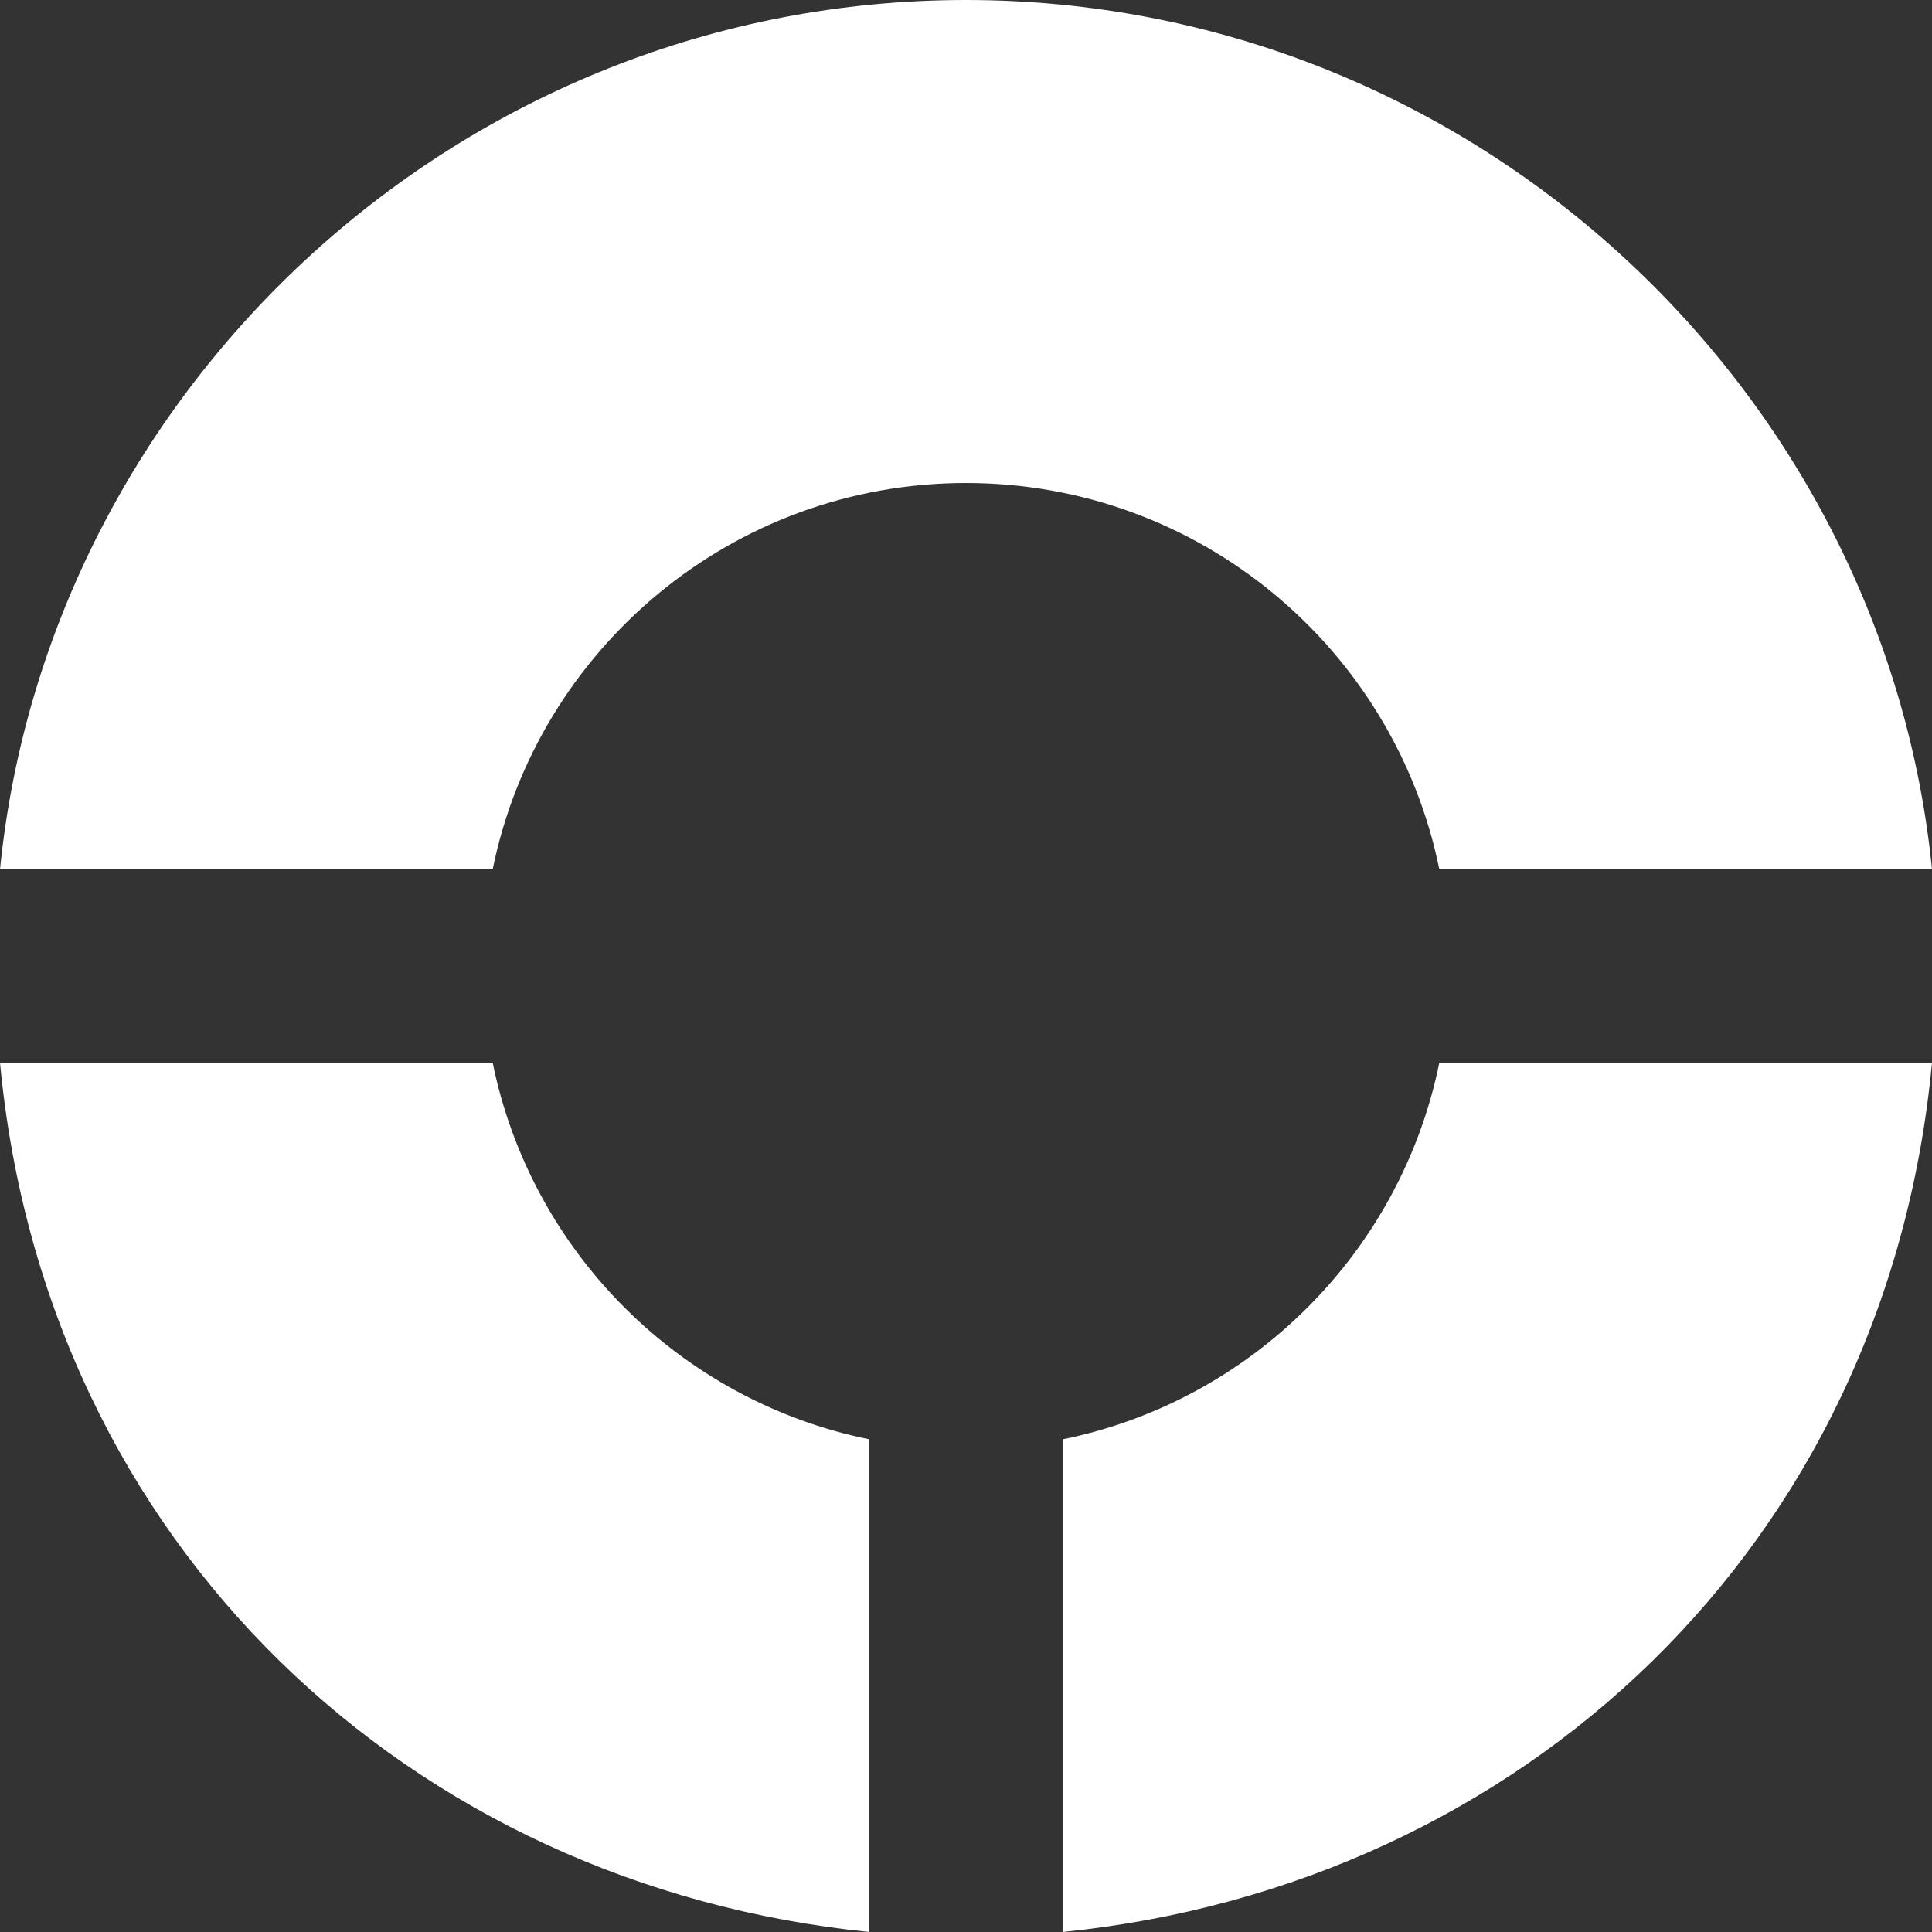 <?xml version="1.0" encoding="UTF-8" standalone="no"?>
<svg width="20px" height="20px" viewBox="0 0 20 20" version="1.1" xmlns="http://www.w3.org/2000/svg" xmlns:xlink="http://www.w3.org/1999/xlink" xmlns:sketch="http://www.bohemiancoding.com/sketch/ns">
    <rect x="0" y="0" width="20" height="20" fill="#333333" stroke="none"/>
    <!-- Generator: Sketch 3.5.1 (25234) - http://www.bohemiancoding.com/sketch -->
    <title>Slice 1</title>
    <desc>Created with Sketch.</desc>
    <defs></defs>
    <g id="Page-1" stroke="none" stroke-width="1" fill="none" fill-rule="evenodd" sketch:type="MSPage">
        <g id="Group" sketch:type="MSLayerGroup" fill="#FFFFFF">
            <path d="M14.9,9 L20,9 C19.5,4 15.21,4.44916179e-15 10,3.49210032e-15 C4.79,2.53503885e-15 0.5,4 0,9 L5.1,9 C5.563,6.718 7.581,5 10,5 C12.419,5 14.437,6.718 14.9,9 Z M11,14.9 L11,20 C15.75,19.52 19.53,16 20,11 L14.9,11 C14.502,12.959 12.959,14.502 11,14.9 Z M5.1,11 L0,11 C0.47,16 4.25,19.52 9,20 L9,14.9 C7.041,14.502 5.498,12.959 5.1,11 Z" id="Shape" sketch:type="MSShapeGroup"></path>
        </g>
    </g>
</svg>
